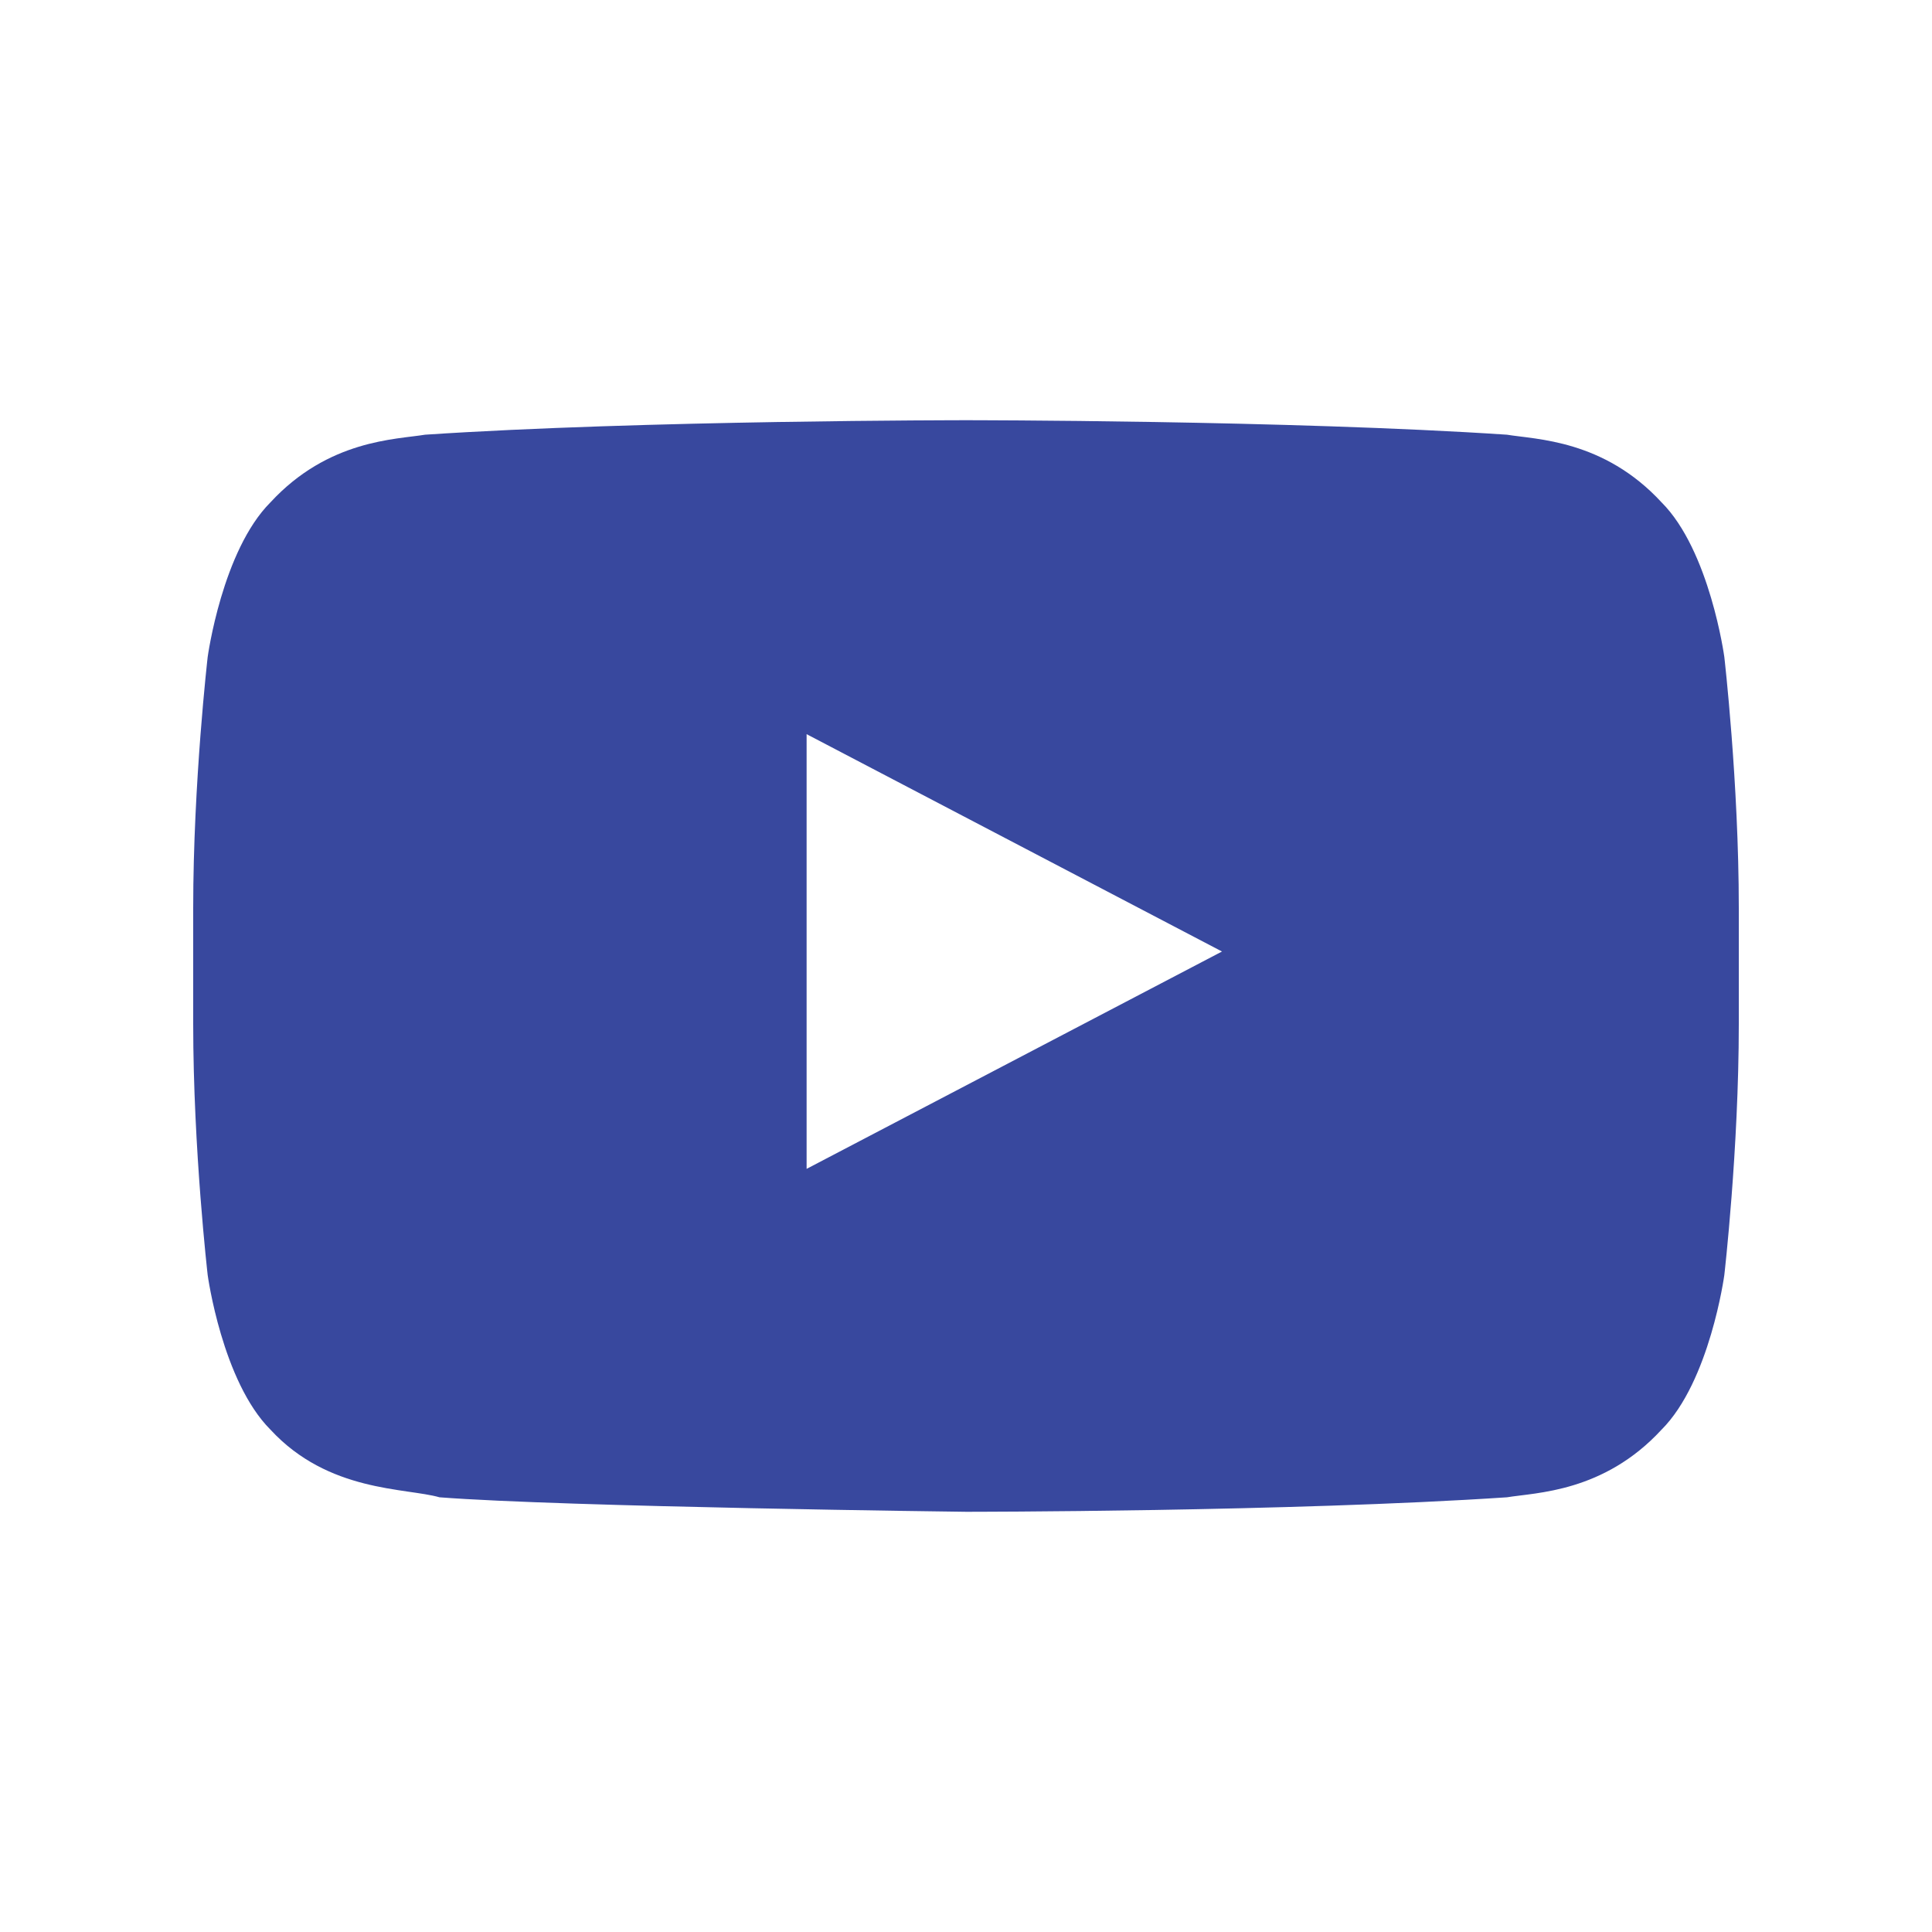 <svg width="24" height="24" viewBox="0 0 24 24" fill="none" xmlns="http://www.w3.org/2000/svg">
<path d="M21.42 8.16C21.42 8.16 21.24 6.84 20.64 6.24C19.92 5.46 19.08 5.46 18.72 5.4C16.02 5.22 12 5.22 12 5.22C12 5.22 7.98 5.22 5.28 5.4C4.92 5.46 4.08 5.46 3.36 6.24C2.76 6.84 2.58 8.16 2.58 8.16C2.58 8.16 2.4 9.72 2.4 11.28L2.4 12.72C2.4 14.28 2.58 15.84 2.58 15.84C2.58 15.84 2.76 17.16 3.36 17.76C4.08 18.54 5.04 18.48 5.46 18.6C7.02 18.72 12 18.78 12 18.78C12 18.78 16.02 18.78 18.72 18.6C19.08 18.54 19.92 18.54 20.64 17.76C21.24 17.16 21.42 15.84 21.42 15.84C21.42 15.84 21.6 14.28 21.6 12.72L21.6 11.28C21.6 9.72 21.42 8.16 21.42 8.16ZM10.02 14.52L10.02 9.12L15.18 11.82L10.02 14.52Z" fill="#38489E"/>
</svg>
